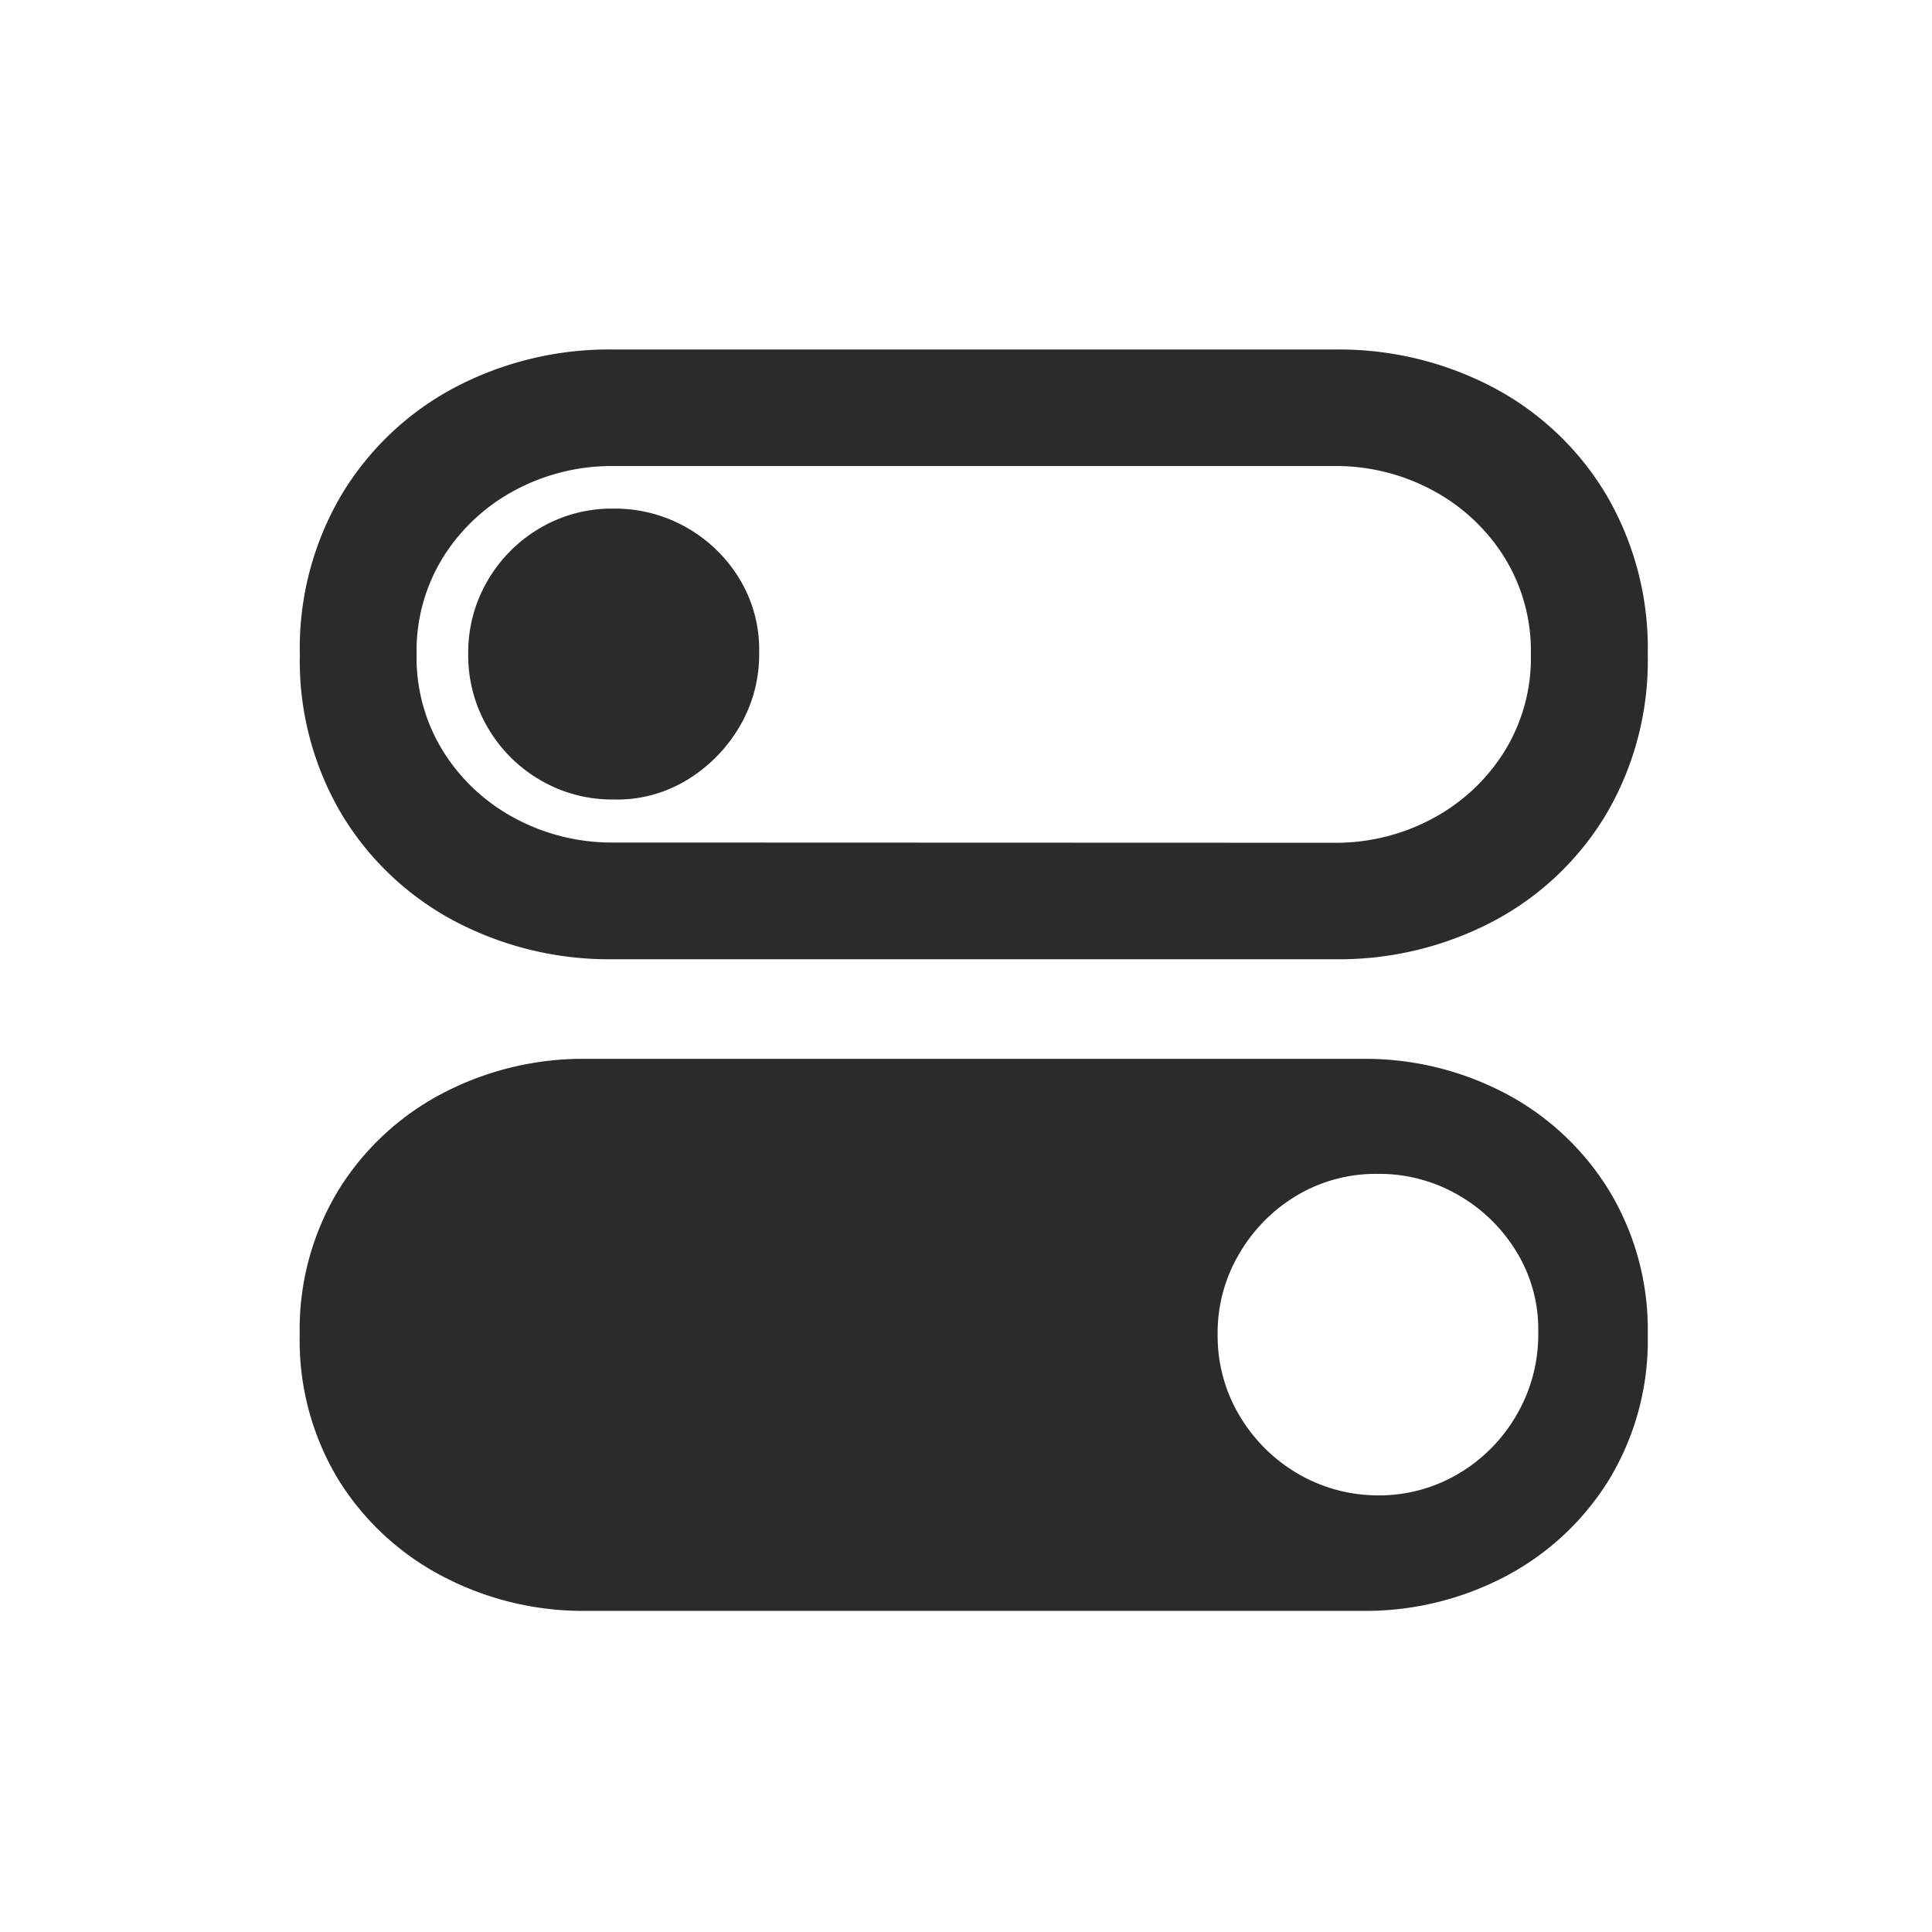 <svg xmlns="http://www.w3.org/2000/svg" width="32" height="32" viewBox="0 0 32 32"><rect width="32" height="32" fill="none"/><path d="M-6.281,2.681H6.548a4.983,4.983,0,0,0,2.4-.578A4.453,4.453,0,0,0,10.656.5a4.448,4.448,0,0,0,.636-2.387,4.448,4.448,0,0,0-.636-2.387A4.445,4.445,0,0,0,8.943-5.885a4.99,4.99,0,0,0-2.4-.577H-6.281a5.008,5.008,0,0,0-2.4.577A4.445,4.445,0,0,0-10.4-4.278a4.448,4.448,0,0,0-.636,2.387A4.448,4.448,0,0,0-10.4.5,4.453,4.453,0,0,0-8.685,2.1,5,5,0,0,0-6.281,2.681ZM6.82.768A2.634,2.634,0,0,1,5.481.4a2.718,2.718,0,0,1-.956-.961A2.577,2.577,0,0,1,4.168-1.9a2.566,2.566,0,0,1,.357-1.333A2.707,2.707,0,0,1,5.481-4.2a2.556,2.556,0,0,1,1.335-.357A2.615,2.615,0,0,1,8.165-4.2a2.7,2.7,0,0,1,.966.955,2.457,2.457,0,0,1,.347,1.323A2.638,2.638,0,0,1,9.119-.563a2.685,2.685,0,0,1-.962.972A2.57,2.57,0,0,1,6.82.768ZM-5.841-8.112H6.107a5.479,5.479,0,0,0,2.63-.631,4.78,4.78,0,0,0,1.866-1.77,5.016,5.016,0,0,0,.689-2.647,5.021,5.021,0,0,0-.689-2.648A4.778,4.778,0,0,0,8.737-17.58a5.479,5.479,0,0,0-2.63-.631H-5.841a5.479,5.479,0,0,0-2.63.631,4.809,4.809,0,0,0-1.87,1.771,5,5,0,0,0-.693,2.648,4.991,4.991,0,0,0,.693,2.647,4.811,4.811,0,0,0,1.87,1.77A5.479,5.479,0,0,0-5.841-8.112Zm0-1.933a3.39,3.39,0,0,1-1.617-.395,3.148,3.148,0,0,1-1.192-1.1A2.942,2.942,0,0,1-9.1-13.161a2.942,2.942,0,0,1,.449-1.625,3.148,3.148,0,0,1,1.192-1.1,3.39,3.39,0,0,1,1.617-.395H6.107a3.372,3.372,0,0,1,1.608.395,3.149,3.149,0,0,1,1.192,1.1,2.942,2.942,0,0,1,.449,1.625,2.942,2.942,0,0,1-.449,1.625,3.149,3.149,0,0,1-1.192,1.1,3.372,3.372,0,0,1-1.608.395Zm0-.713a2.222,2.222,0,0,0,1.213-.319,2.531,2.531,0,0,0,.873-.881,2.343,2.343,0,0,0,.329-1.224,2.258,2.258,0,0,0-.315-1.212,2.411,2.411,0,0,0-.876-.862,2.4,2.4,0,0,0-1.224-.32,2.345,2.345,0,0,0-1.217.324,2.408,2.408,0,0,0-.867.872,2.353,2.353,0,0,0-.32,1.208,2.37,2.37,0,0,0,.32,1.217,2.408,2.408,0,0,0,.867.872A2.345,2.345,0,0,0-5.841-10.758Z" transform="translate(16 24)" fill="#2b2b2b"/></svg>